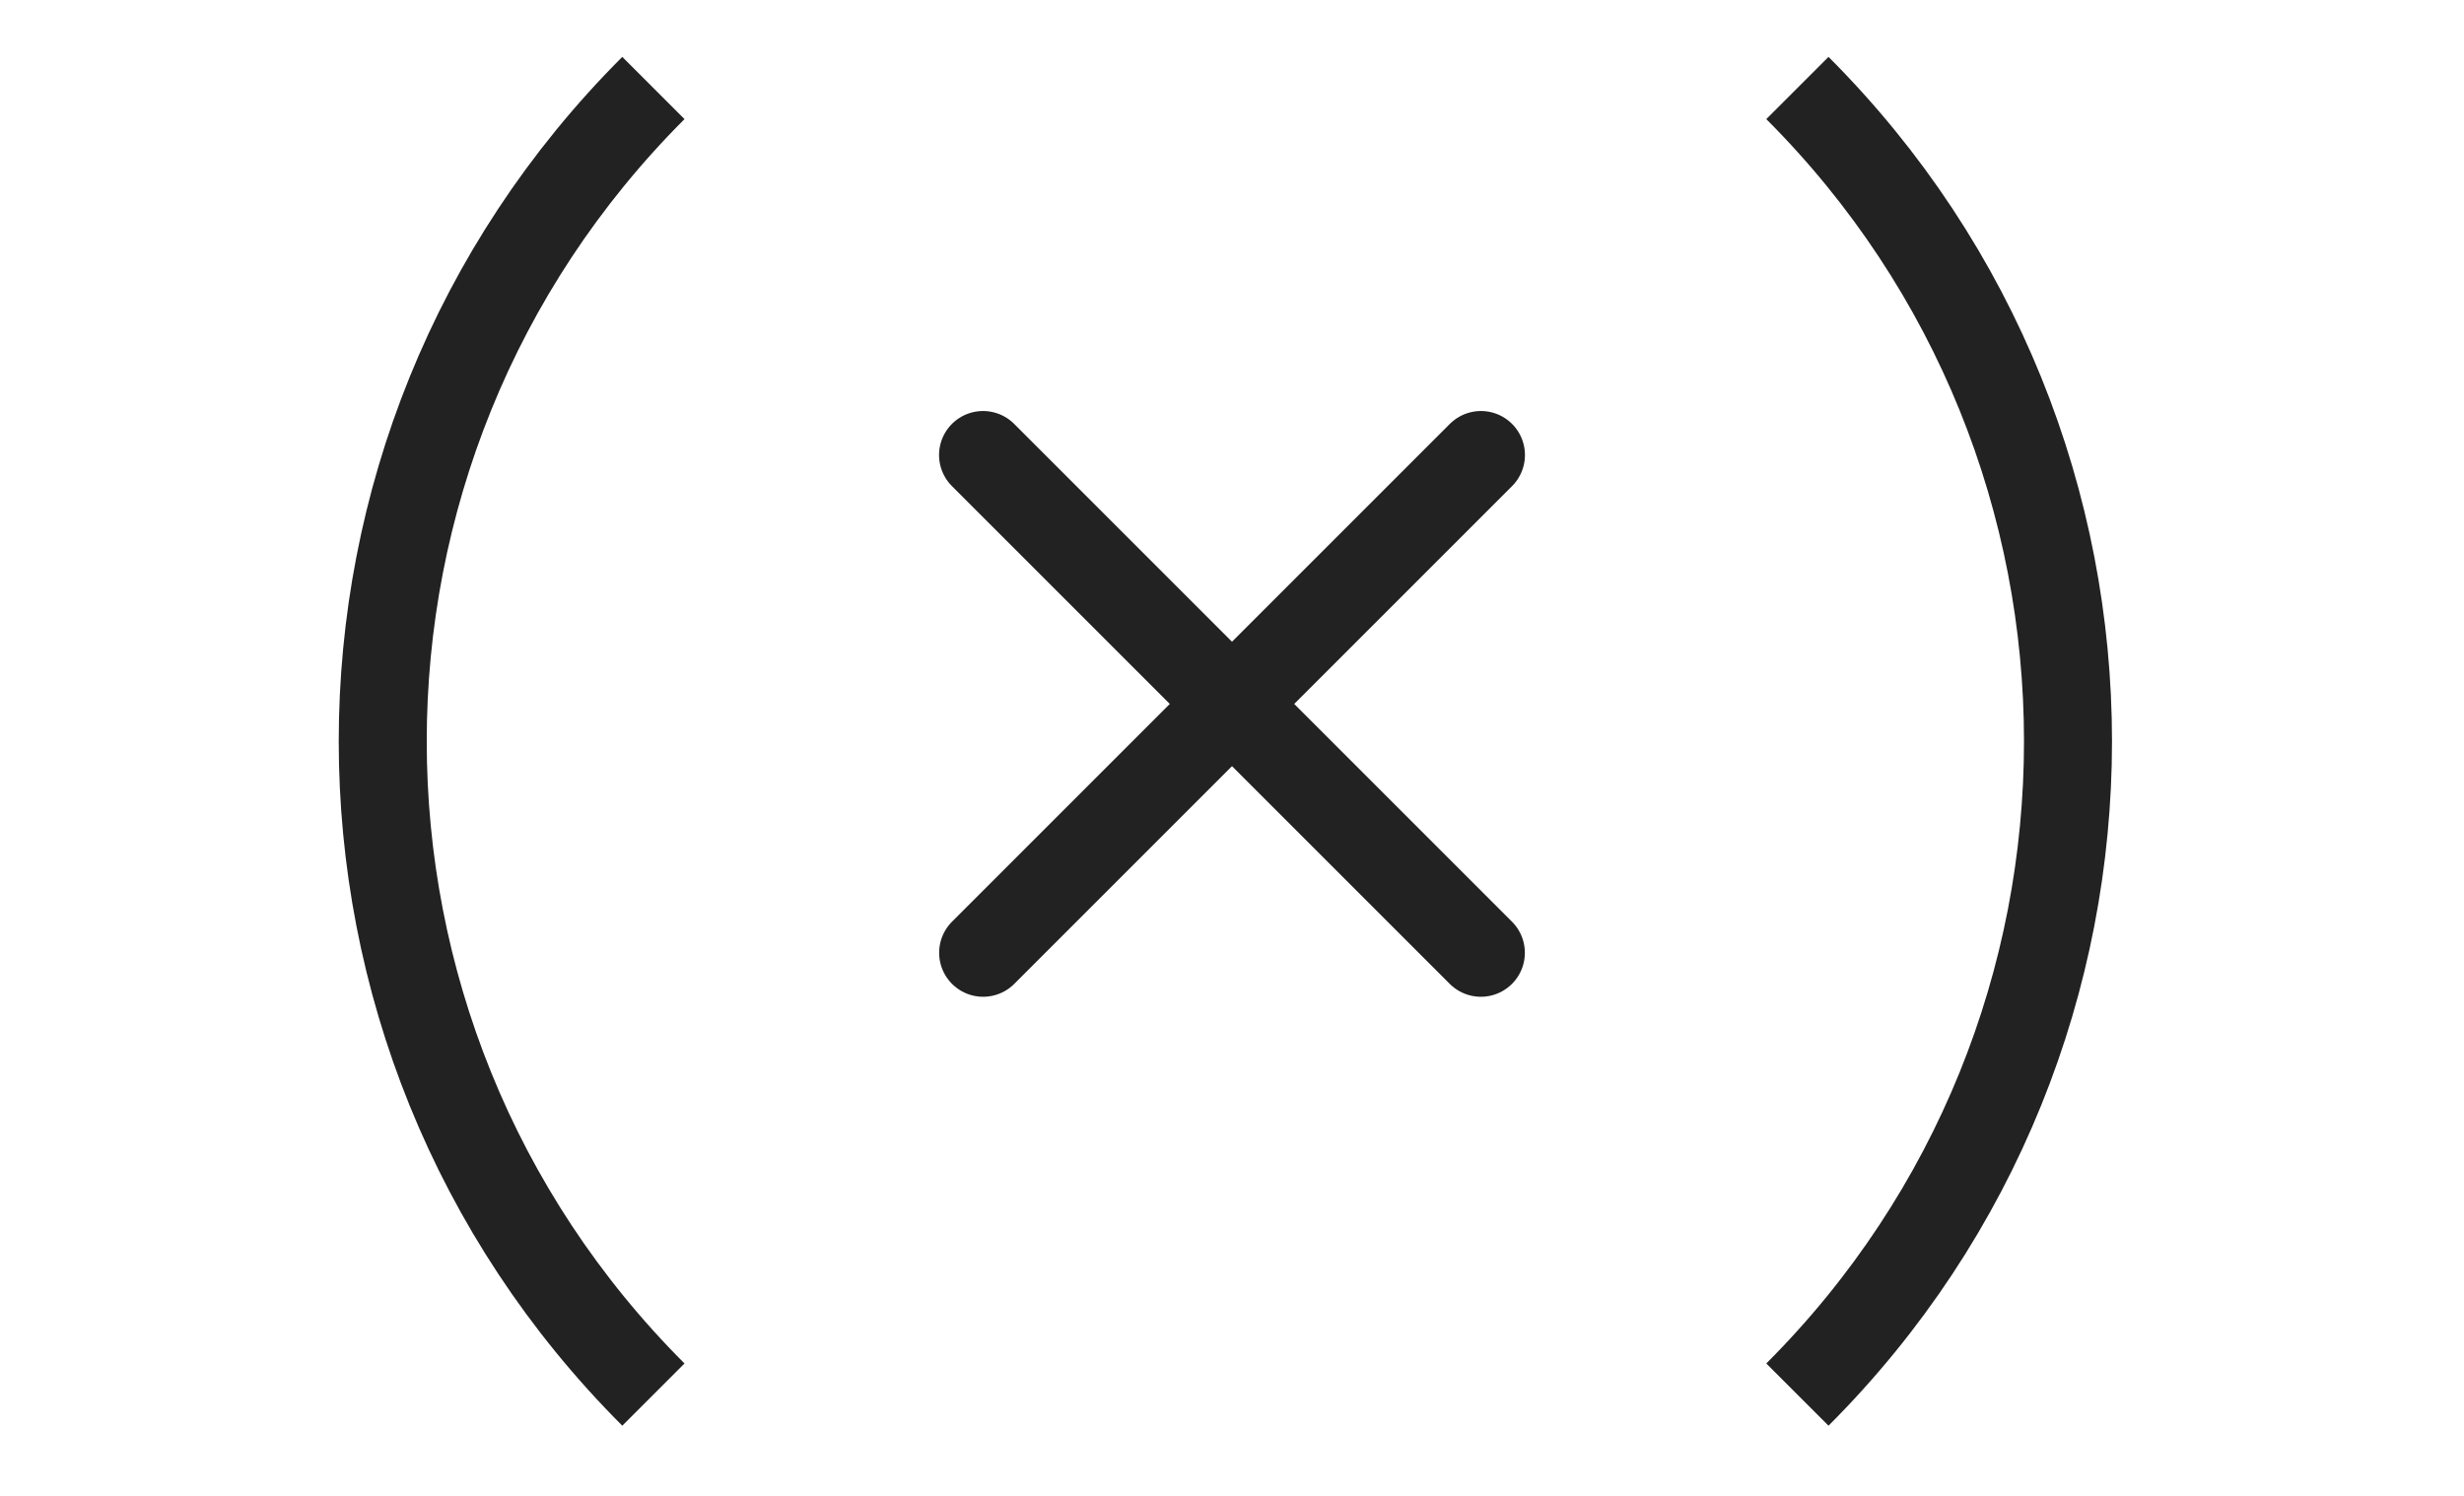 <svg width="28" height="17" viewBox="0 0 28 17" fill="none" xmlns="http://www.w3.org/2000/svg">
<path d="M20.425 15.849C24.525 11.749 24.525 5.101 20.425 1" stroke="#222222"/>
<path d="M7.425 15.849C3.324 11.749 3.324 5.101 7.425 1" stroke="#222222"/>
<path d="M11.172 10.828L16.829 5.171" stroke="#222222" stroke-linecap="round"/>
<path d="M16.828 10.828L11.171 5.171" stroke="#222222" stroke-linecap="round"/>
</svg>
